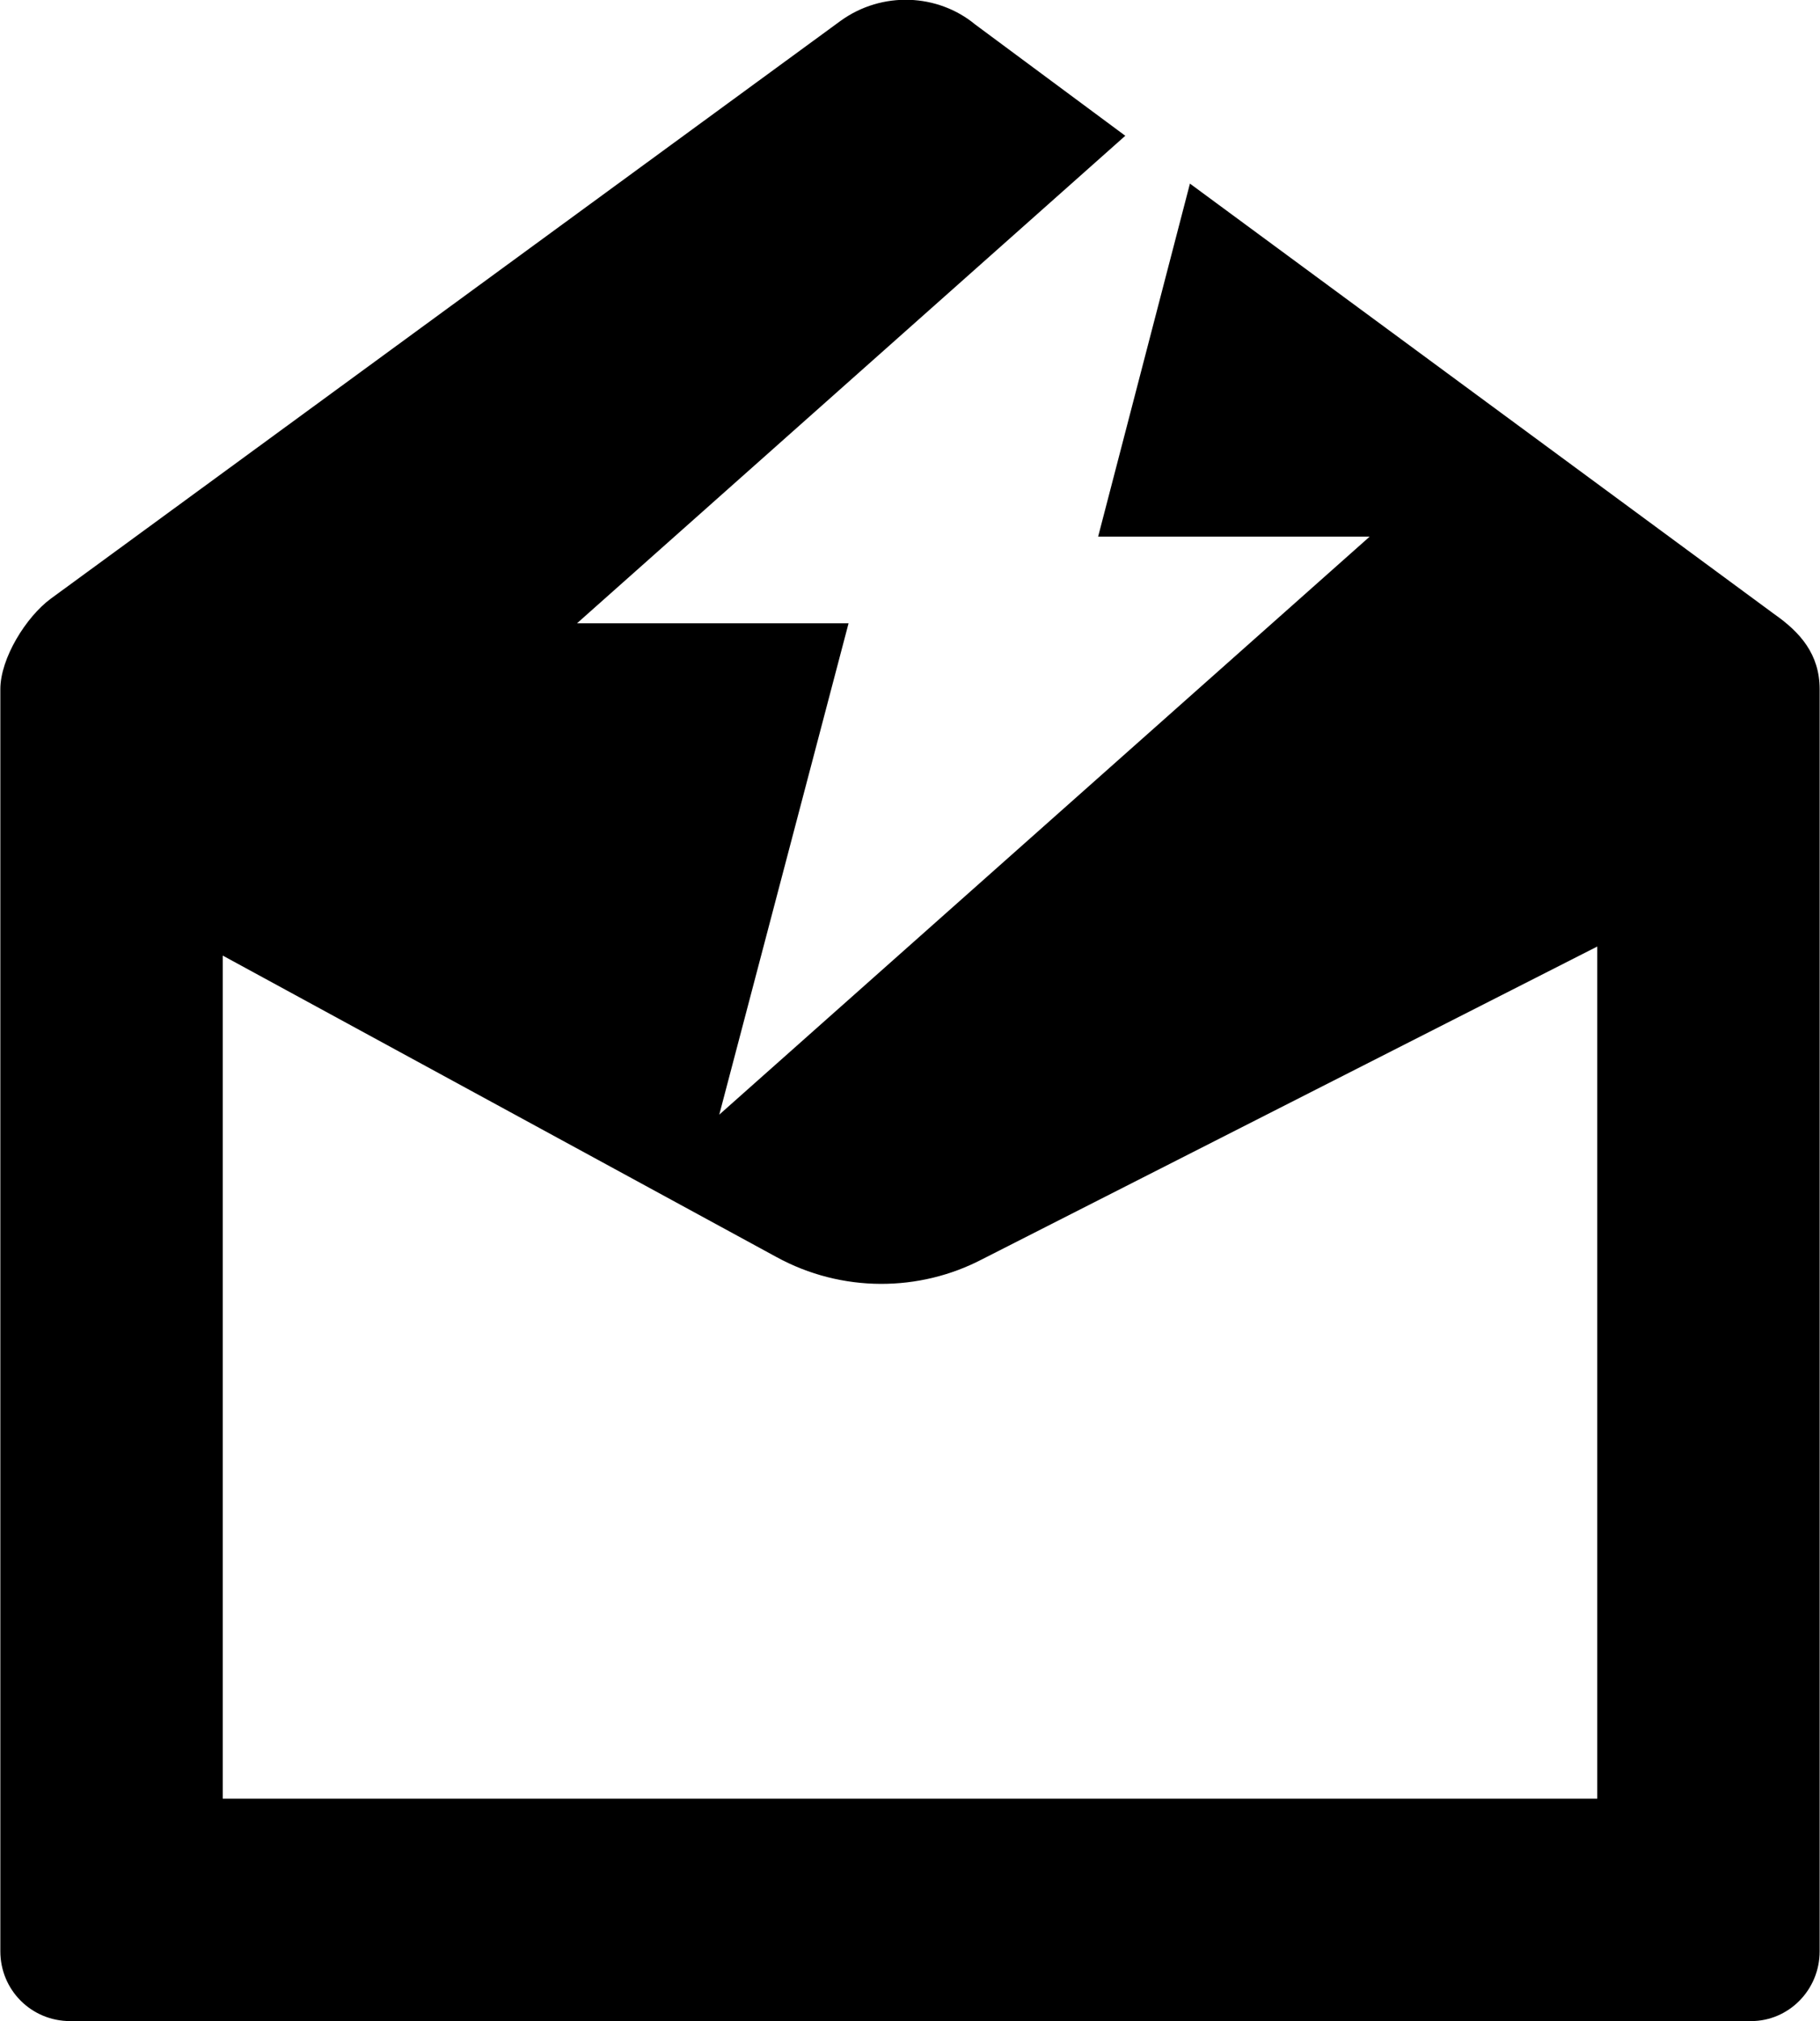 <?xml version="1.0" ?><!DOCTYPE svg  PUBLIC '-//W3C//DTD SVG 1.1//EN'  'http://www.w3.org/Graphics/SVG/1.1/DTD/svg11.dtd'><svg height="8.043mm" style="shape-rendering:geometricPrecision; text-rendering:geometricPrecision; image-rendering:optimizeQuality; fill-rule:evenodd; clip-rule:evenodd" version="1.1" viewBox="0 0 1407 1563" width="7.243mm" xml:space="preserve" xmlns="http://www.w3.org/2000/svg" xmlns:xlink="http://www.w3.org/1999/xlink"><defs><style type="text/css">
   <![CDATA[
    .fil0 {fill:black}
   ]]>
  </style></defs><g id="Layer_x0020_1"><path class="fil0" d="M1407 533l0 976c0,30 -24,54 -53,54l-1300 0c-30,0 -54,-24 -54,-54l0 -976c0,-24 20,-56 39,-70l611 -447c32,-23 75,-21 104,3l116 86 -424 377 210 0 -100 380 503 -447 -210 0 71 -273 452 333c20,14 35,31 35,58zm-807 439l-428 -233 0 652 1063 0 0 -659 -476 242c-48,25 -108,26 -159,-2z"/></g></svg>